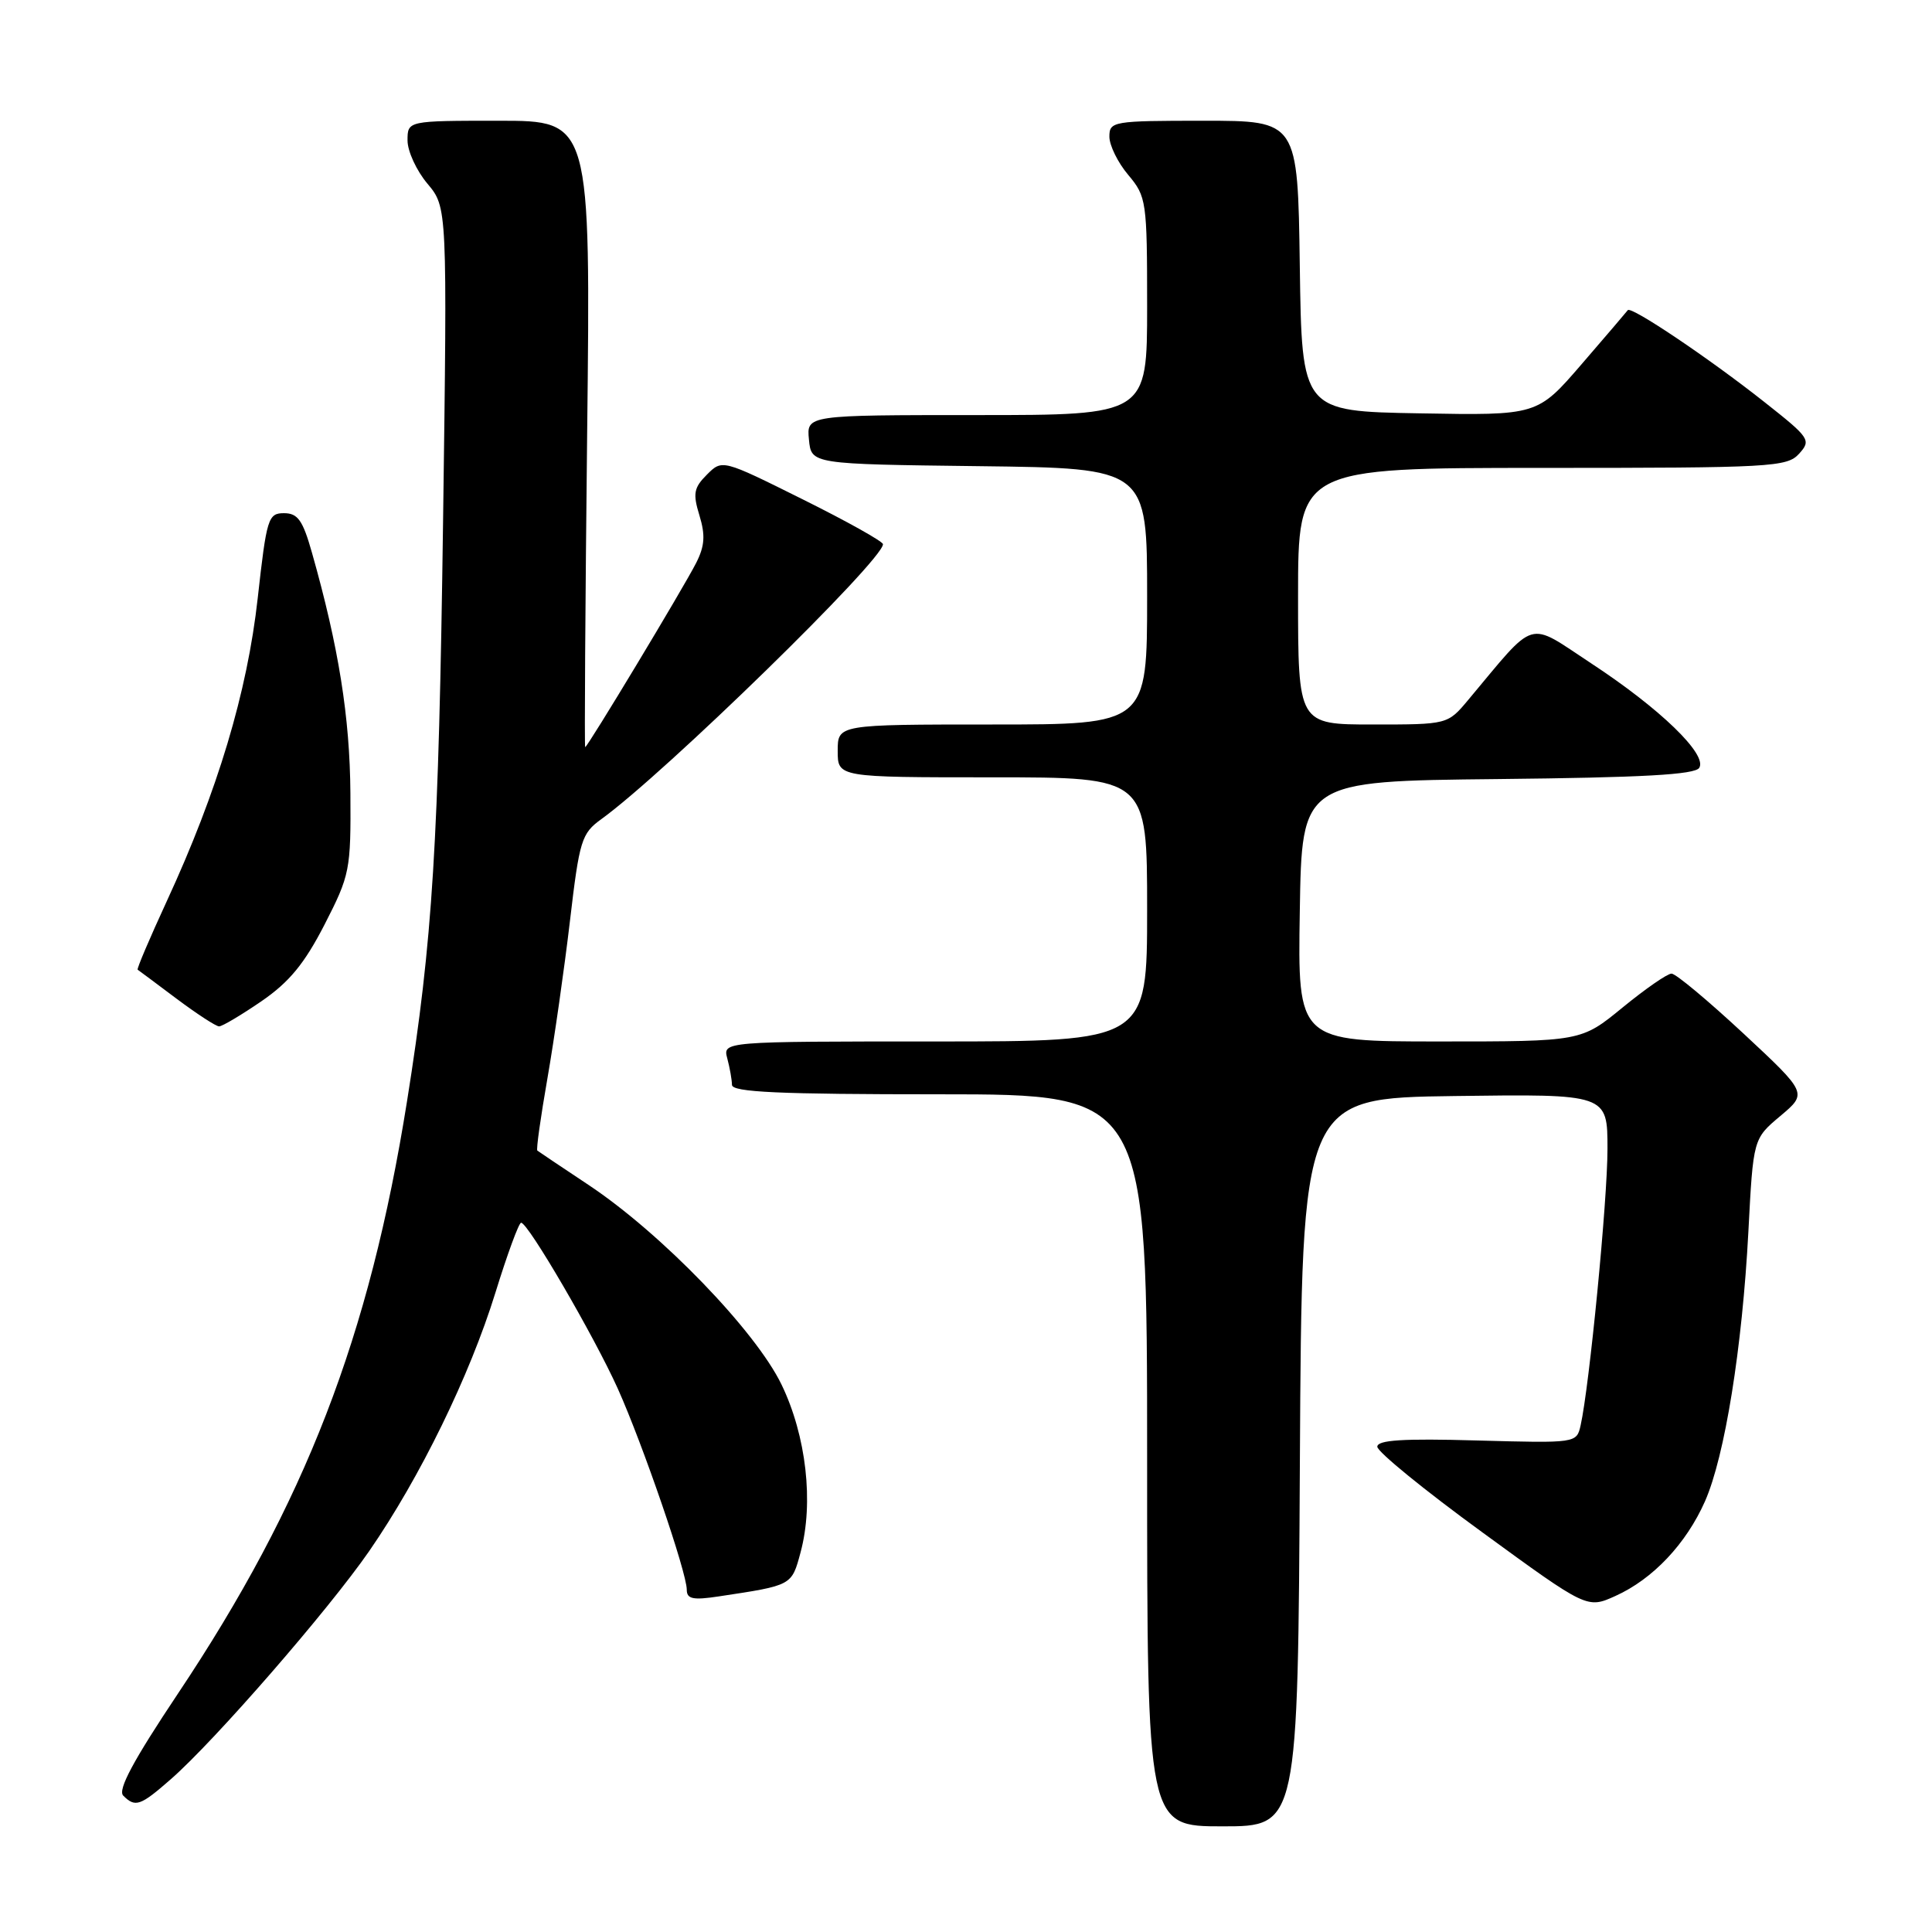 <?xml version="1.0" encoding="UTF-8" standalone="no"?>
<!DOCTYPE svg PUBLIC "-//W3C//DTD SVG 1.1//EN" "http://www.w3.org/Graphics/SVG/1.1/DTD/svg11.dtd" >
<svg xmlns="http://www.w3.org/2000/svg" xmlns:xlink="http://www.w3.org/1999/xlink" version="1.1" viewBox="0 0 256 256">
 <g >
 <path fill="currentColor"
d=" M 172.24 193.75 C 172.50 145.50 172.50 145.50 192.75 145.23 C 213.00 144.96 213.00 144.96 213.00 152.23 C 213.00 159.07 210.60 183.69 209.44 188.87 C 208.90 191.23 208.90 191.23 195.70 190.87 C 185.89 190.59 182.50 190.81 182.50 191.70 C 182.50 192.36 188.75 197.46 196.40 203.03 C 210.30 213.17 210.30 213.17 214.06 211.47 C 219.01 209.24 223.42 204.57 225.92 198.93 C 228.55 192.97 230.86 178.58 231.67 163.19 C 232.31 150.89 232.31 150.89 235.91 147.87 C 239.50 144.85 239.50 144.85 231.00 136.93 C 226.32 132.58 222.05 129.01 221.49 129.01 C 220.94 129.00 218.02 131.03 215.00 133.50 C 209.51 138.00 209.51 138.00 190.73 138.00 C 171.95 138.00 171.95 138.00 172.23 120.75 C 172.50 103.50 172.50 103.50 198.45 103.23 C 217.66 103.03 224.60 102.65 225.16 101.74 C 226.26 99.97 219.96 93.88 210.83 87.89 C 202.23 82.24 203.71 81.80 194.54 92.75 C 191.82 96.00 191.82 96.00 181.91 96.00 C 172.00 96.00 172.00 96.00 172.00 79.00 C 172.00 62.00 172.00 62.00 204.35 62.00 C 234.72 62.00 236.79 61.89 238.39 60.12 C 240.02 58.32 239.82 58.03 233.79 53.27 C 226.50 47.50 216.10 40.51 215.69 41.10 C 215.53 41.32 212.77 44.55 209.56 48.27 C 203.71 55.05 203.71 55.05 188.11 54.77 C 172.50 54.50 172.50 54.50 172.23 35.25 C 171.96 16.00 171.96 16.00 159.48 16.00 C 147.46 16.00 147.00 16.08 147.00 18.11 C 147.00 19.26 148.12 21.55 149.50 23.18 C 151.91 26.05 152.00 26.65 152.00 40.58 C 152.00 55.00 152.00 55.00 129.44 55.00 C 106.87 55.00 106.87 55.00 107.19 58.25 C 107.50 61.50 107.50 61.50 129.75 61.77 C 152.00 62.04 152.00 62.04 152.00 79.02 C 152.00 96.00 152.00 96.00 131.50 96.00 C 111.00 96.00 111.00 96.00 111.00 99.50 C 111.00 103.00 111.00 103.00 131.50 103.00 C 152.00 103.00 152.00 103.00 152.00 120.50 C 152.00 138.00 152.00 138.00 123.88 138.00 C 95.77 138.00 95.77 138.00 96.37 140.25 C 96.70 141.49 96.98 143.06 96.99 143.75 C 97.00 144.72 103.17 145.00 124.50 145.00 C 152.00 145.00 152.00 145.00 152.00 193.50 C 152.00 242.00 152.00 242.00 161.99 242.00 C 171.98 242.00 171.98 242.00 172.24 193.75 Z  M 22.64 235.75 C 28.47 230.65 43.50 213.36 48.92 205.53 C 55.66 195.77 62.24 182.30 65.65 171.27 C 67.22 166.19 68.75 162.02 69.05 162.02 C 69.96 161.99 78.72 177.03 81.86 184.00 C 85.18 191.40 91.00 208.35 91.00 210.64 C 91.00 211.88 91.82 212.05 95.25 211.53 C 104.99 210.06 104.89 210.12 106.08 205.69 C 107.85 199.12 106.84 190.25 103.55 183.45 C 100.10 176.33 87.62 163.42 78.00 157.02 C 74.42 154.64 71.36 152.59 71.20 152.46 C 71.03 152.33 71.64 148.02 72.54 142.87 C 73.44 137.71 74.78 128.34 75.52 122.04 C 76.78 111.32 77.05 110.44 79.68 108.54 C 88.08 102.47 117.00 74.24 117.00 72.11 C 117.00 71.75 112.21 69.07 106.35 66.16 C 95.70 60.86 95.70 60.86 93.67 62.89 C 91.93 64.63 91.79 65.40 92.68 68.30 C 93.48 70.93 93.38 72.35 92.24 74.60 C 90.54 77.94 77.85 99.00 77.54 99.00 C 77.43 99.00 77.55 80.32 77.80 57.50 C 78.27 16.00 78.27 16.00 66.14 16.00 C 54.00 16.00 54.00 16.00 54.00 18.61 C 54.00 20.04 55.19 22.62 56.64 24.34 C 59.27 27.48 59.27 27.48 58.71 68.99 C 58.13 111.77 57.34 124.56 53.93 145.94 C 48.95 177.18 40.45 199.15 23.56 224.44 C 17.68 233.25 15.57 237.17 16.33 237.93 C 17.93 239.53 18.59 239.30 22.64 235.75 Z  M 34.64 132.67 C 38.33 130.14 40.34 127.69 43.00 122.52 C 46.37 115.94 46.50 115.31 46.43 105.10 C 46.36 95.03 44.88 85.73 41.34 73.25 C 40.12 68.93 39.46 68.00 37.63 68.00 C 35.53 68.00 35.33 68.66 34.15 79.25 C 32.77 91.72 28.83 104.84 22.10 119.41 C 19.84 124.31 18.10 128.39 18.24 128.49 C 18.38 128.58 20.70 130.31 23.39 132.33 C 26.09 134.35 28.62 136.00 29.03 136.00 C 29.45 136.00 31.97 134.50 34.64 132.67 Z "/>
</g>
</svg>